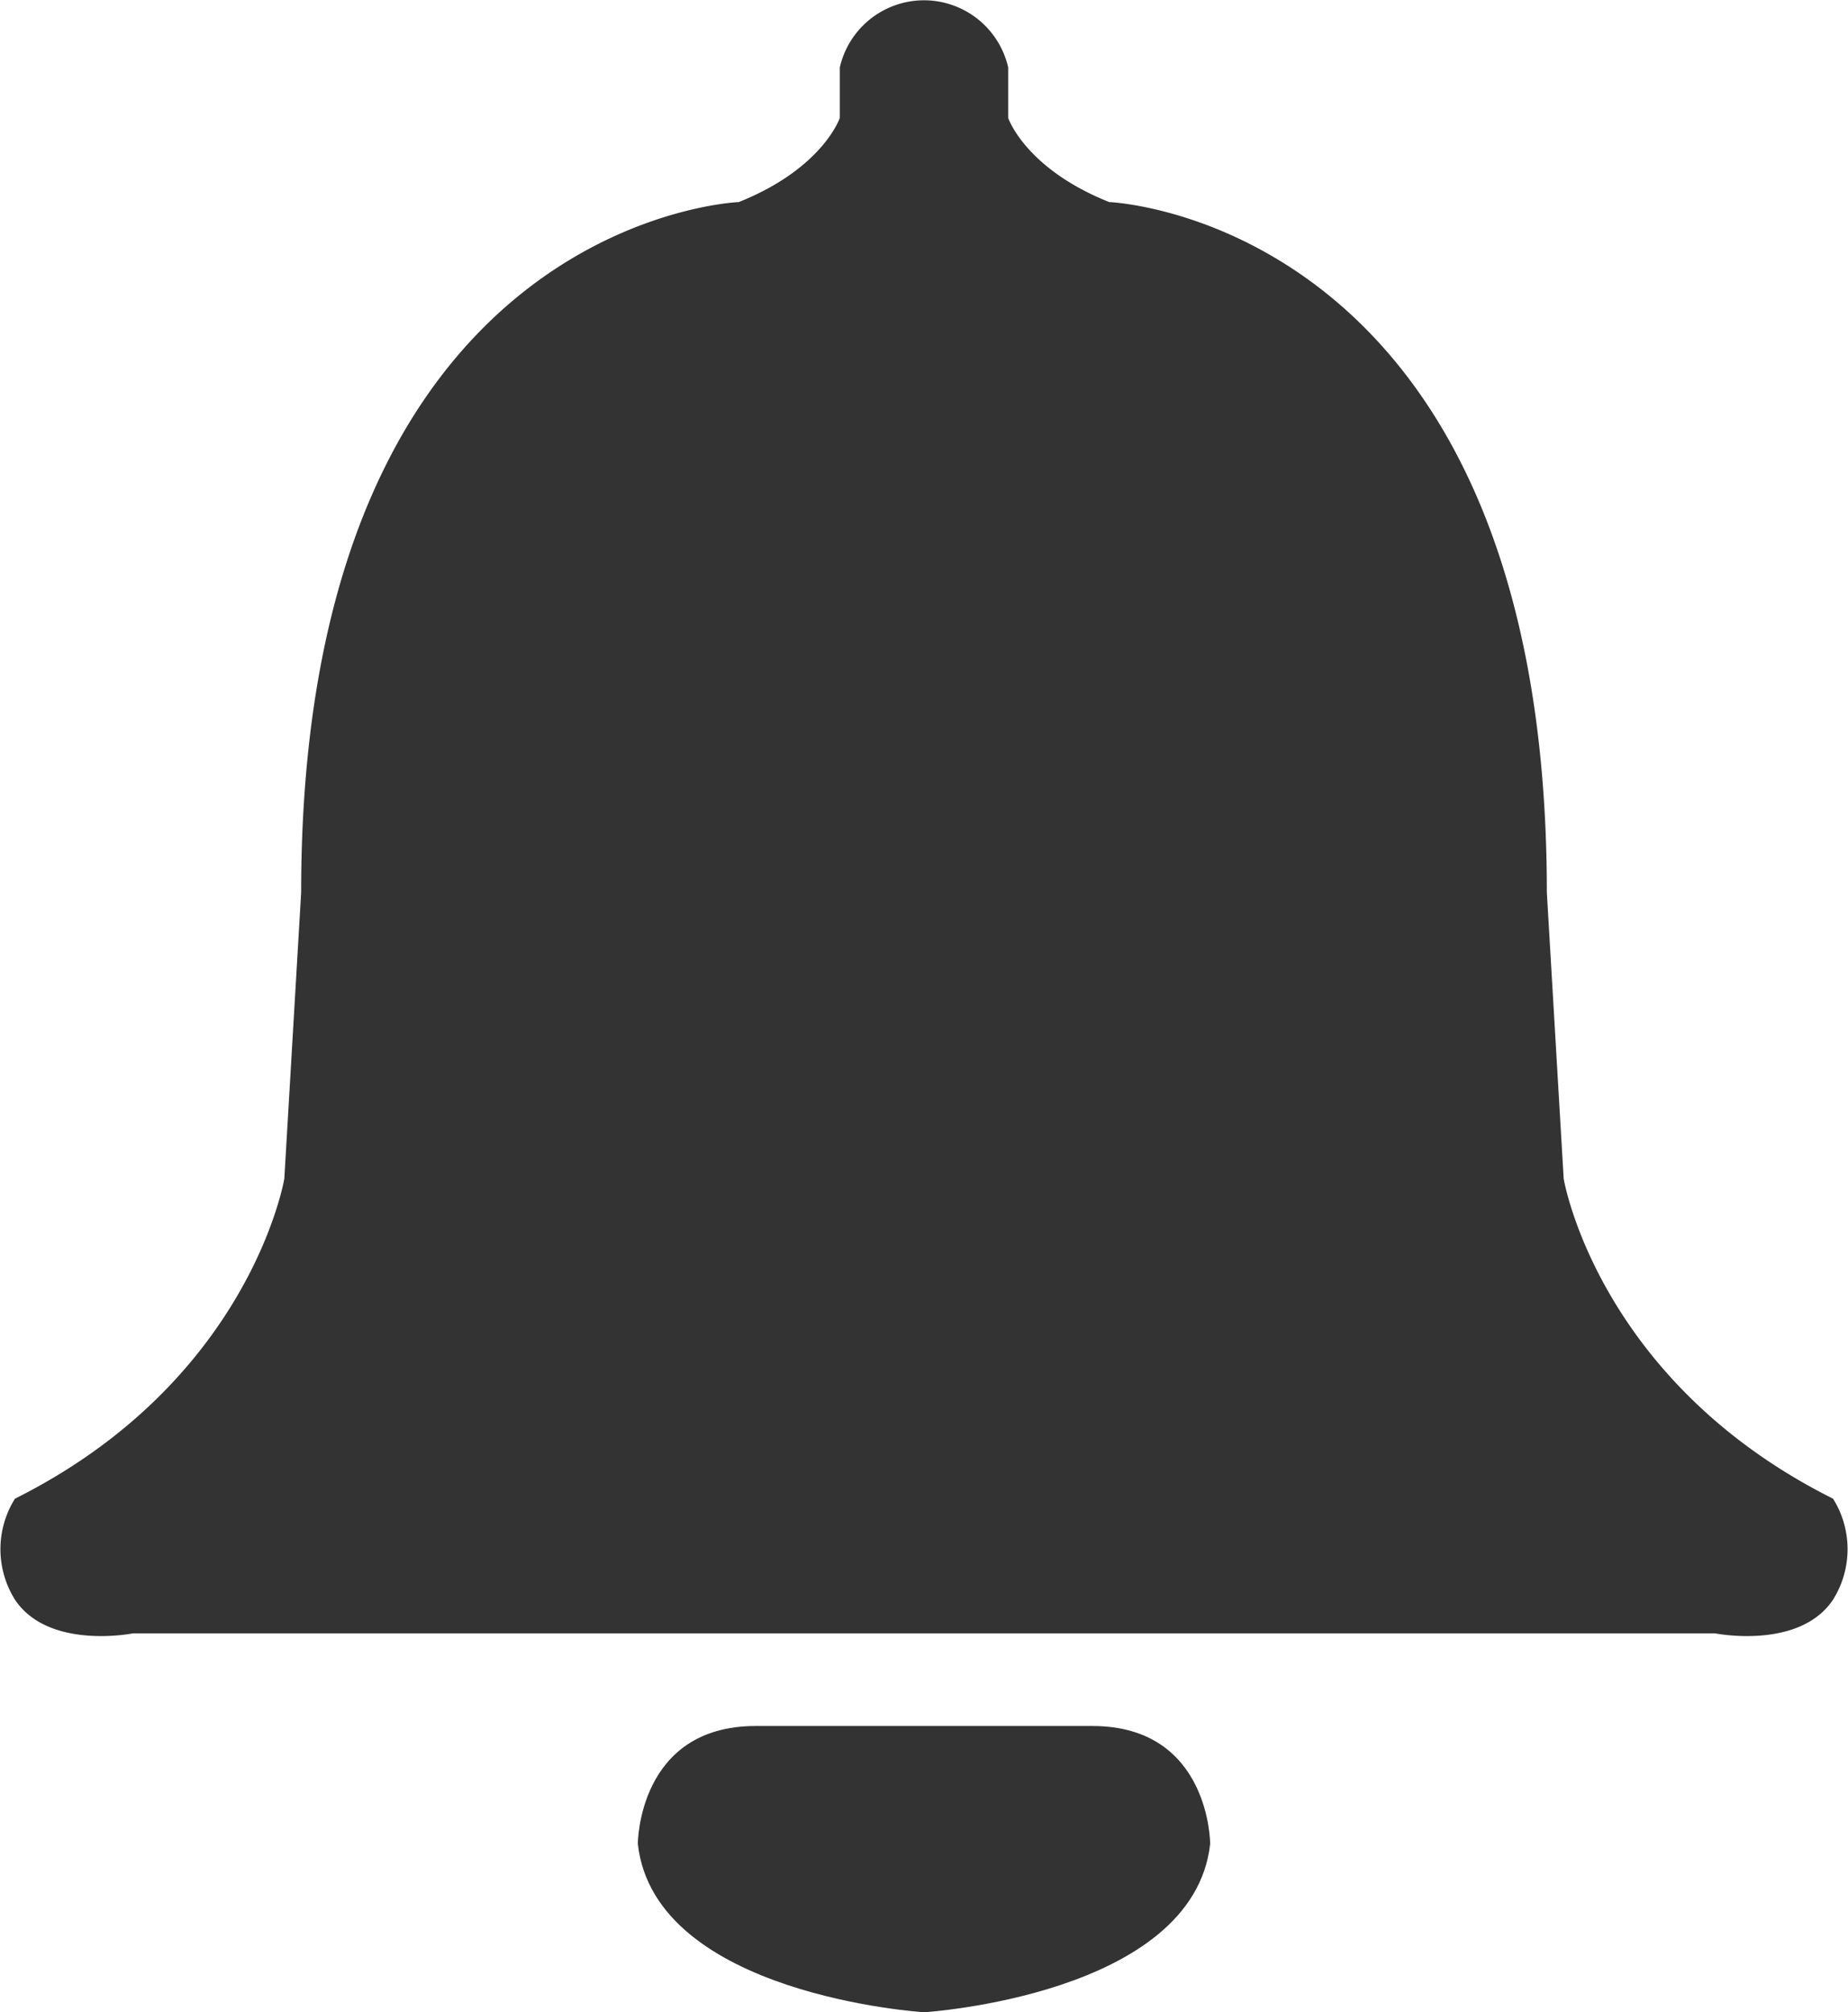 <svg xmlns="http://www.w3.org/2000/svg" viewBox="0 0 109.78 119.5"><defs><style>.cls-1{fill:#333;}</style></defs><title>notificationbell2</title><g id="Layer_2" data-name="Layer 2"><g id="Layer_1-2" data-name="Layer 1"><path class="cls-1" d="M108.89,95c-2,3-7,2-7,2h-94s-5,1-7-2a5.64,5.64,0,0,1,0-6c14-7,16-19,16-19l1-17c0-40,26-41,26-41,5-2,6-5,6-5V4a5.13,5.13,0,0,1,10,0V7s1,3,6,5c0,0,26,1,26,41l1,17s2,12,16,19A5.64,5.64,0,0,1,108.89,95Z"/><path class="cls-1" d="M71.89,109.5c-1,9-17,10-17,10s-16-1-17-10c0,0,0-7,7-7h20C71.89,102.5,71.89,109.5,71.89,109.5Z"/></g></g></svg>